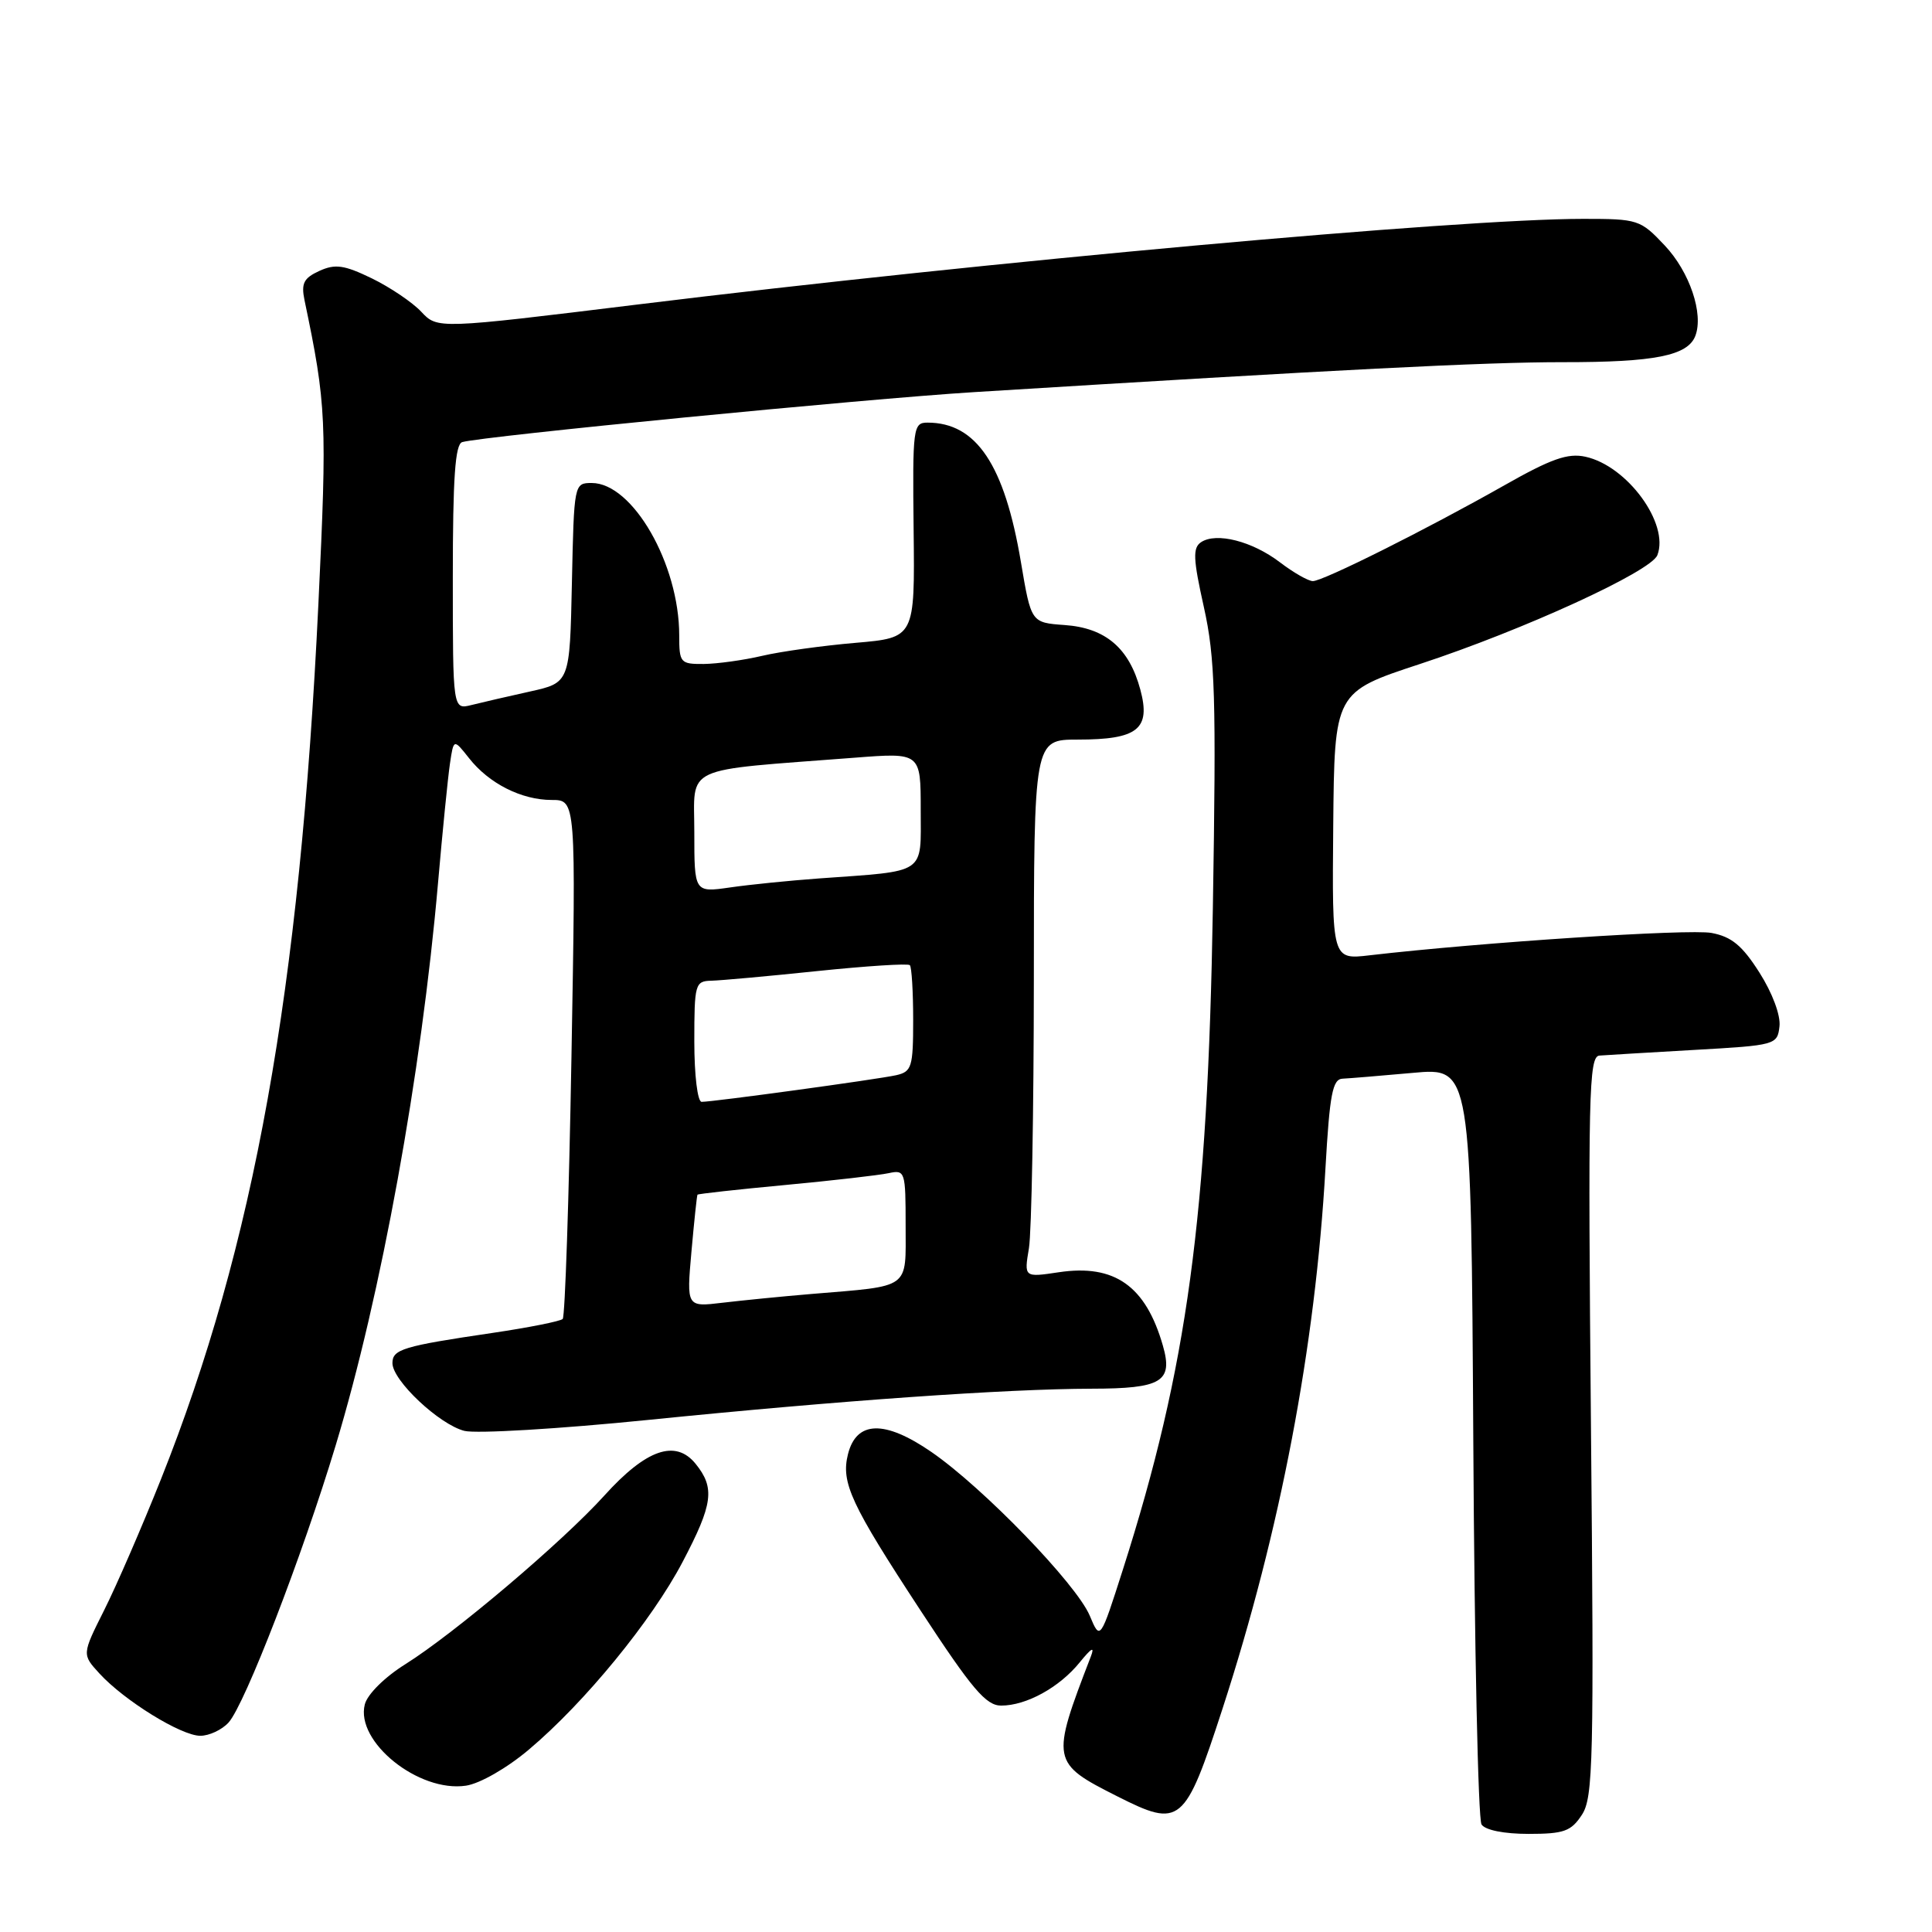 <?xml version="1.0" encoding="UTF-8" standalone="no"?>
<!DOCTYPE svg PUBLIC "-//W3C//DTD SVG 1.1//EN" "http://www.w3.org/Graphics/SVG/1.1/DTD/svg11.dtd" >
<svg xmlns="http://www.w3.org/2000/svg" xmlns:xlink="http://www.w3.org/1999/xlink" version="1.1" viewBox="0 0 256 256">
 <g >
 <path fill="currentColor"
d=" M 209.61 240.47 C 211.11 238.19 211.22 233.34 210.81 188.97 C 210.41 144.99 210.52 139.99 211.93 139.87 C 212.79 139.80 218.45 139.47 224.50 139.12 C 235.30 138.51 235.51 138.45 235.79 136.00 C 235.96 134.54 234.85 131.57 233.14 128.88 C 230.86 125.29 229.45 124.12 226.79 123.62 C 223.82 123.06 196.25 124.87 181.50 126.58 C 176.50 127.17 176.50 127.17 176.66 109.44 C 176.82 91.71 176.82 91.71 188.16 87.98 C 201.85 83.48 218.79 75.72 219.61 73.56 C 221.22 69.39 215.62 61.73 210.08 60.52 C 207.75 60.01 205.55 60.78 199.33 64.31 C 189.00 70.16 175.32 77.00 173.96 77.00 C 173.36 77.00 171.40 75.88 169.60 74.51 C 165.93 71.71 161.18 70.50 159.15 71.84 C 158.03 72.59 158.09 74.04 159.52 80.45 C 161.01 87.16 161.17 92.31 160.71 120.33 C 160.04 161.22 157.33 181.22 148.80 207.94 C 145.78 217.39 145.78 217.39 144.40 214.09 C 142.63 209.89 130.29 197.13 123.41 192.39 C 117.22 188.13 113.48 188.23 112.36 192.69 C 111.42 196.46 112.72 199.28 122.01 213.45 C 128.81 223.83 130.65 226.00 132.66 226.00 C 136.00 226.00 140.38 223.59 143.07 220.27 C 144.64 218.34 145.08 218.10 144.54 219.50 C 139.22 233.31 139.28 233.60 148.06 238.03 C 156.42 242.25 156.99 241.77 161.99 226.41 C 169.65 202.85 174.29 178.50 175.63 154.80 C 176.19 144.97 176.57 142.99 177.90 142.93 C 178.78 142.89 182.97 142.54 187.22 142.16 C 194.93 141.45 194.93 141.45 195.22 190.98 C 195.37 218.21 195.86 241.06 196.31 241.75 C 196.79 242.50 199.30 243.00 202.54 243.00 C 207.23 243.00 208.18 242.66 209.61 240.47 Z  M 70.09 231.82 C 77.47 225.60 86.36 214.75 90.45 206.96 C 94.48 199.29 94.76 197.16 92.17 193.96 C 89.51 190.68 85.62 192.03 80.07 198.18 C 74.50 204.33 60.24 216.42 53.72 220.51 C 50.98 222.22 48.68 224.50 48.34 225.84 C 47.07 230.79 55.48 237.55 61.75 236.61 C 63.60 236.33 67.18 234.28 70.09 231.82 Z  M 30.29 228.24 C 32.44 225.86 40.03 206.23 44.47 191.55 C 50.50 171.62 55.83 142.36 58.04 117.00 C 58.64 110.12 59.35 103.01 59.62 101.19 C 60.11 97.88 60.11 97.88 62.15 100.46 C 64.79 103.82 69.10 106.00 73.11 106.00 C 76.32 106.00 76.32 106.00 75.72 140.11 C 75.39 158.87 74.87 174.47 74.56 174.77 C 74.26 175.07 70.07 175.91 65.25 176.62 C 53.38 178.37 52.00 178.79 52.00 180.62 C 52.00 182.92 58.21 188.76 61.54 189.60 C 63.11 189.99 74.10 189.34 85.95 188.14 C 111.29 185.58 133.28 184.04 144.63 184.01 C 153.93 184.00 155.46 183.08 154.09 178.31 C 151.82 170.39 147.69 167.47 140.29 168.58 C 135.69 169.27 135.69 169.27 136.34 165.39 C 136.69 163.25 136.98 147.21 136.99 129.75 C 137.00 98.00 137.00 98.00 142.81 98.00 C 150.76 98.00 152.51 96.61 151.10 91.38 C 149.62 85.87 146.49 83.20 141.06 82.82 C 136.63 82.50 136.63 82.50 135.28 74.50 C 133.11 61.58 129.37 56.00 122.91 56.00 C 120.99 56.00 120.91 56.62 121.06 70.25 C 121.22 84.50 121.22 84.50 113.36 85.18 C 109.04 85.55 103.47 86.32 101.00 86.90 C 98.53 87.48 95.04 87.96 93.25 87.98 C 90.15 88.00 90.00 87.83 90.00 84.18 C 90.00 74.74 83.83 64.00 78.41 64.00 C 76.07 64.00 76.06 64.09 75.78 77.23 C 75.50 90.46 75.50 90.46 70.22 91.63 C 67.32 92.27 63.83 93.08 62.47 93.42 C 60.00 94.04 60.00 94.04 60.00 76.49 C 60.00 63.31 60.31 58.85 61.25 58.58 C 63.97 57.80 114.51 52.86 129.05 51.96 C 177.53 48.96 196.72 47.98 207.18 47.99 C 219.26 48.00 223.63 47.13 224.64 44.51 C 225.76 41.57 223.89 36.03 220.59 32.53 C 217.36 29.10 217.05 29.00 209.78 29.00 C 193.30 29.00 130.97 34.64 84.47 40.35 C 57.97 43.60 57.97 43.60 55.82 41.31 C 54.64 40.05 51.68 38.06 49.26 36.88 C 45.60 35.11 44.42 34.94 42.31 35.90 C 40.24 36.85 39.89 37.55 40.35 39.78 C 43.25 53.63 43.35 55.74 42.19 80.00 C 39.73 131.34 33.67 165.02 21.33 196.00 C 18.81 202.32 15.42 210.14 13.80 213.36 C 10.86 219.22 10.86 219.22 13.18 221.75 C 16.48 225.35 24.01 230.00 26.54 230.00 C 27.72 230.00 29.41 229.21 30.29 228.24 Z  M 91.62 165.85 C 91.98 161.81 92.34 158.41 92.42 158.30 C 92.50 158.19 97.73 157.61 104.03 157.02 C 110.34 156.43 116.51 155.72 117.75 155.45 C 119.93 154.98 120.00 155.21 120.00 162.40 C 120.00 170.93 120.80 170.35 107.50 171.46 C 103.65 171.78 98.36 172.31 95.73 172.62 C 90.97 173.19 90.97 173.19 91.62 165.85 Z  M 92.00 138.00 C 92.00 130.39 92.11 130.00 94.25 129.95 C 95.49 129.92 101.81 129.35 108.31 128.67 C 114.80 128.00 120.31 127.64 120.56 127.89 C 120.80 128.13 121.00 131.40 121.00 135.15 C 121.00 141.40 120.81 142.00 118.75 142.47 C 116.29 143.02 94.52 146.00 92.97 146.00 C 92.43 146.00 92.00 142.48 92.00 138.00 Z  M 92.00 110.27 C 92.00 101.29 90.10 102.18 113.25 100.40 C 122.00 99.72 122.00 99.72 122.00 107.32 C 122.00 115.98 122.92 115.36 108.50 116.40 C 104.65 116.68 99.36 117.21 96.75 117.59 C 92.00 118.27 92.00 118.27 92.00 110.27 Z "/>
</g>
</svg>